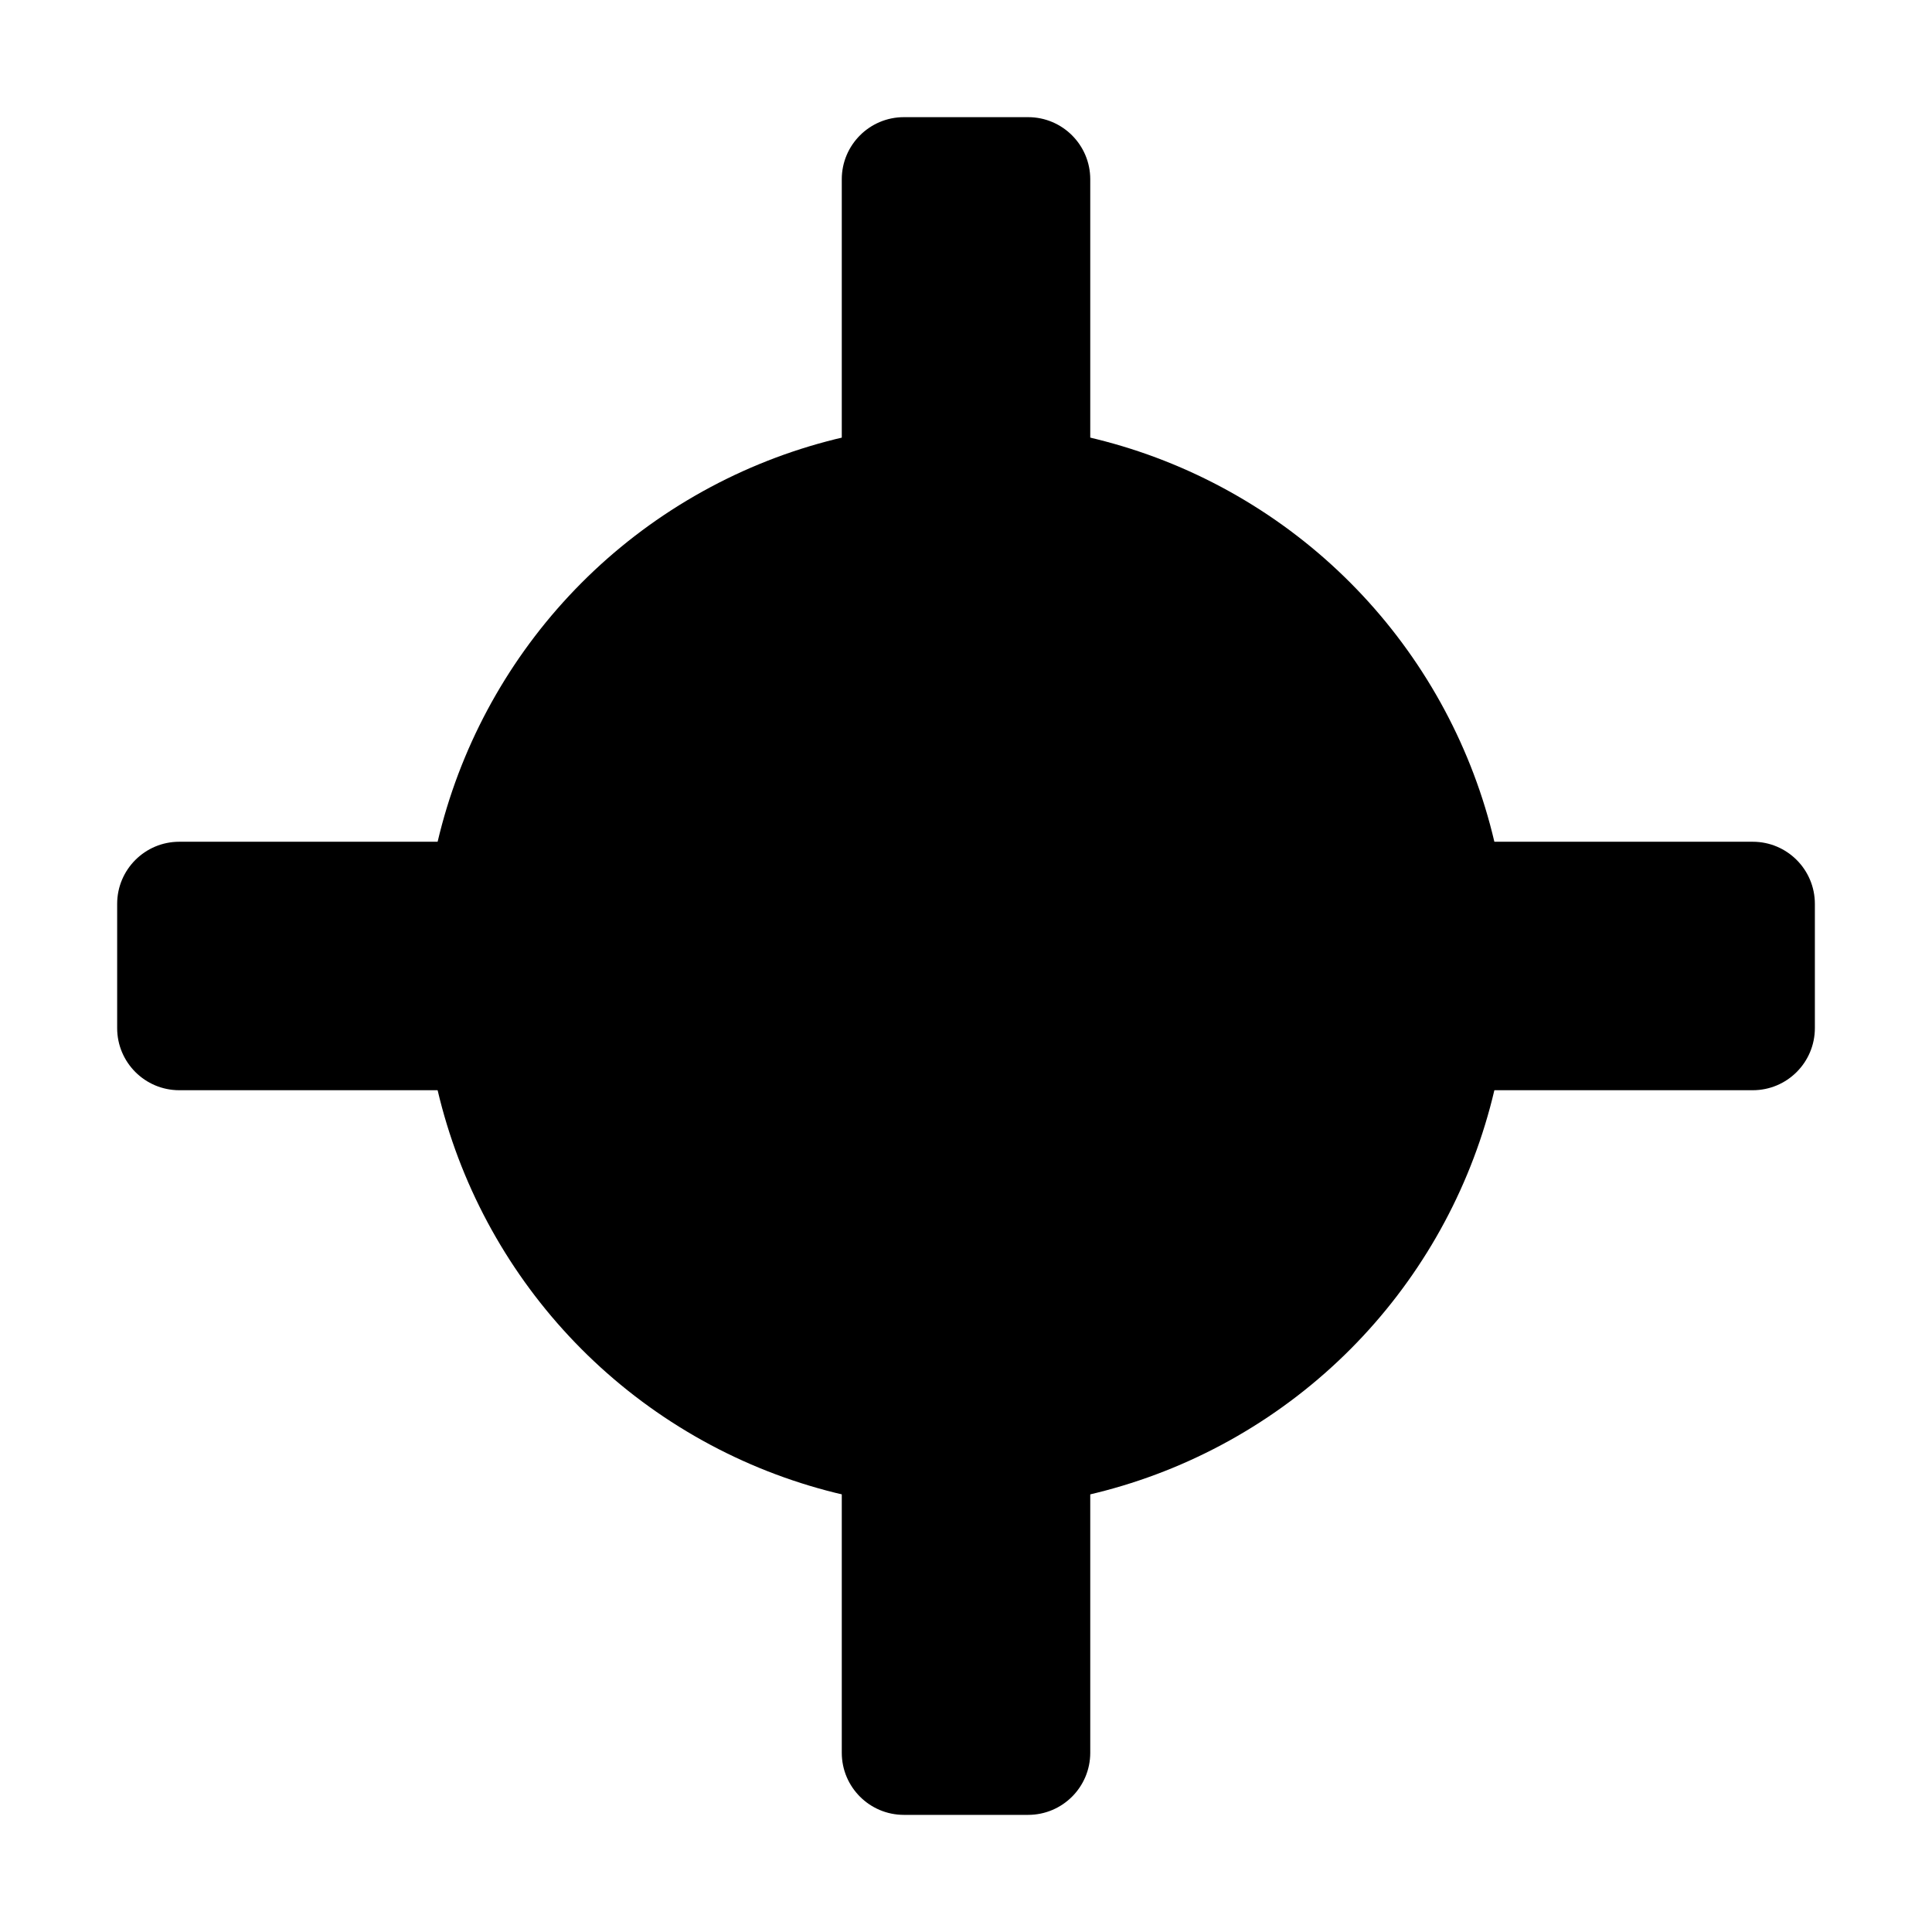 <?xml version="1.0" encoding="UTF-8" standalone="no"?>
<!DOCTYPE svg PUBLIC "-//W3C//DTD SVG 1.1//EN" "http://www.w3.org/Graphics/SVG/1.1/DTD/svg11.dtd">
<svg width="100%" height="100%" viewBox="0 0 64 64" version="1.1" xmlns="http://www.w3.org/2000/svg" xmlns:xlink="http://www.w3.org/1999/xlink" xml:space="preserve" xmlns:serif="http://www.serif.com/" style="fill-rule:evenodd;clip-rule:evenodd;stroke-linejoin:round;stroke-miterlimit:2;">
    <g transform="matrix(1,0,0,1,-1.847,-1.573)">
        <circle cx="33.847" cy="33.573" r="17.98"/>
    </g>
    <g transform="matrix(1,0,0,1,-1.069,-1.032)">
        <path d="M61.189,30.974C61.189,29.838 60.267,28.916 59.132,28.916L7.007,28.916C5.872,28.916 4.95,29.838 4.95,30.974L4.95,35.089C4.95,36.225 5.872,37.147 7.007,37.147L59.132,37.147C60.267,37.147 61.189,36.225 61.189,35.089L61.189,30.974Z"/>
    </g>
    <g transform="matrix(6.12323e-17,1,-1,6.12323e-17,65.032,-1.069)">
        <path d="M61.189,30.974C61.189,29.838 60.267,28.916 59.132,28.916L7.007,28.916C5.872,28.916 4.95,29.838 4.95,30.974L4.95,35.089C4.95,36.225 5.872,37.147 7.007,37.147L59.132,37.147C60.267,37.147 61.189,36.225 61.189,35.089L61.189,30.974Z"/>
    </g>
</svg>
